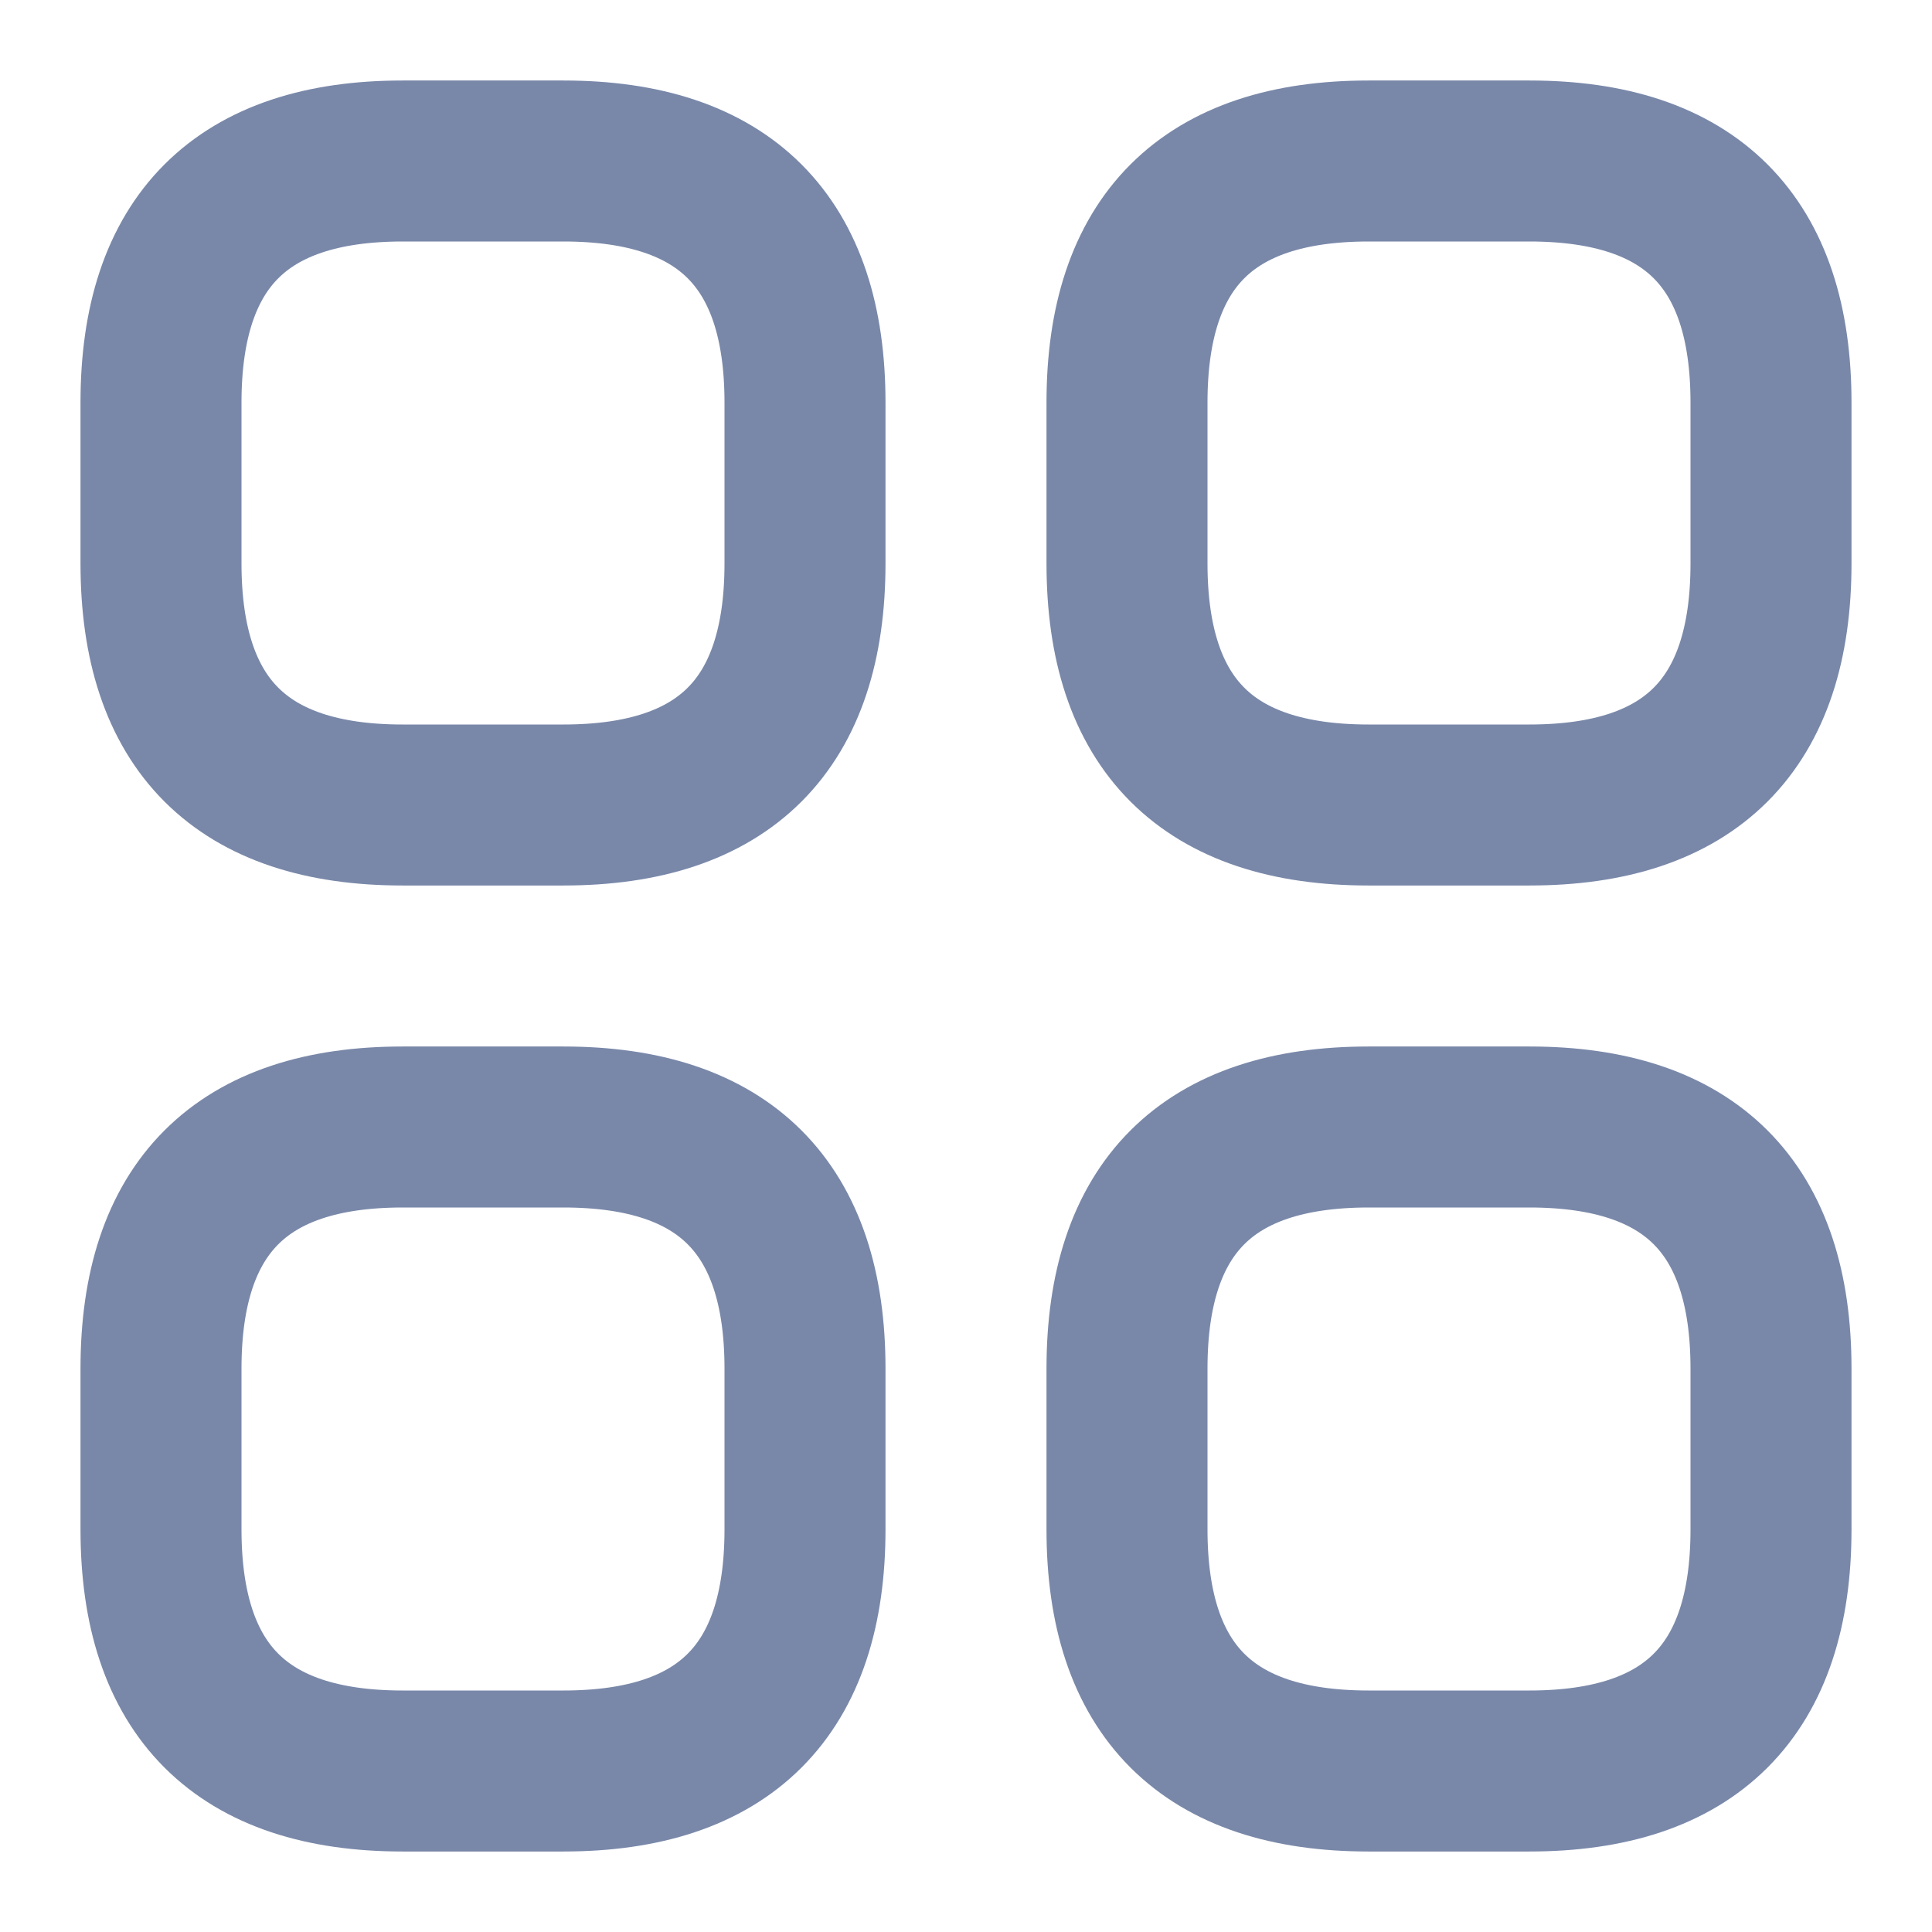 <svg width="18" height="18" viewBox="0 0 18 18" fill="none" xmlns="http://www.w3.org/2000/svg">
<path d="M3.75 7.5H5.25C6.75 7.5 7.5 6.75 7.5 5.25V3.75C7.5 2.25 6.75 1.5 5.25 1.5H3.75C2.25 1.5 1.5 2.25 1.5 3.75V5.25C1.5 6.75 2.25 7.5 3.75 7.5Z" stroke="#7988A9" stroke-width="1.5" stroke-miterlimit="10" stroke-linecap="round" stroke-linejoin="round"/>
<path d="M12.75 7.5H14.25C15.75 7.5 16.5 6.75 16.5 5.25V3.75C16.5 2.25 15.75 1.5 14.25 1.5H12.75C11.25 1.5 10.5 2.25 10.5 3.75V5.25C10.5 6.75 11.25 7.5 12.75 7.5Z" stroke="#7988A9" stroke-width="1.5" stroke-miterlimit="10" stroke-linecap="round" stroke-linejoin="round"/>
<path d="M12.75 16.5H14.25C15.75 16.5 16.5 15.75 16.5 14.25V12.75C16.5 11.25 15.75 10.5 14.25 10.5H12.75C11.25 10.5 10.5 11.25 10.5 12.75V14.25C10.5 15.75 11.25 16.5 12.75 16.5Z" stroke="#7988A9" stroke-width="1.5" stroke-miterlimit="10" stroke-linecap="round" stroke-linejoin="round"/>
<path d="M3.75 16.5H5.25C6.75 16.5 7.5 15.75 7.5 14.25V12.75C7.5 11.25 6.75 10.5 5.25 10.5H3.75C2.25 10.5 1.5 11.25 1.5 12.75V14.25C1.5 15.75 2.25 16.5 3.75 16.5Z" stroke="#7988A9" stroke-width="1.5" stroke-miterlimit="10" stroke-linecap="round" stroke-linejoin="round"/>
</svg>
